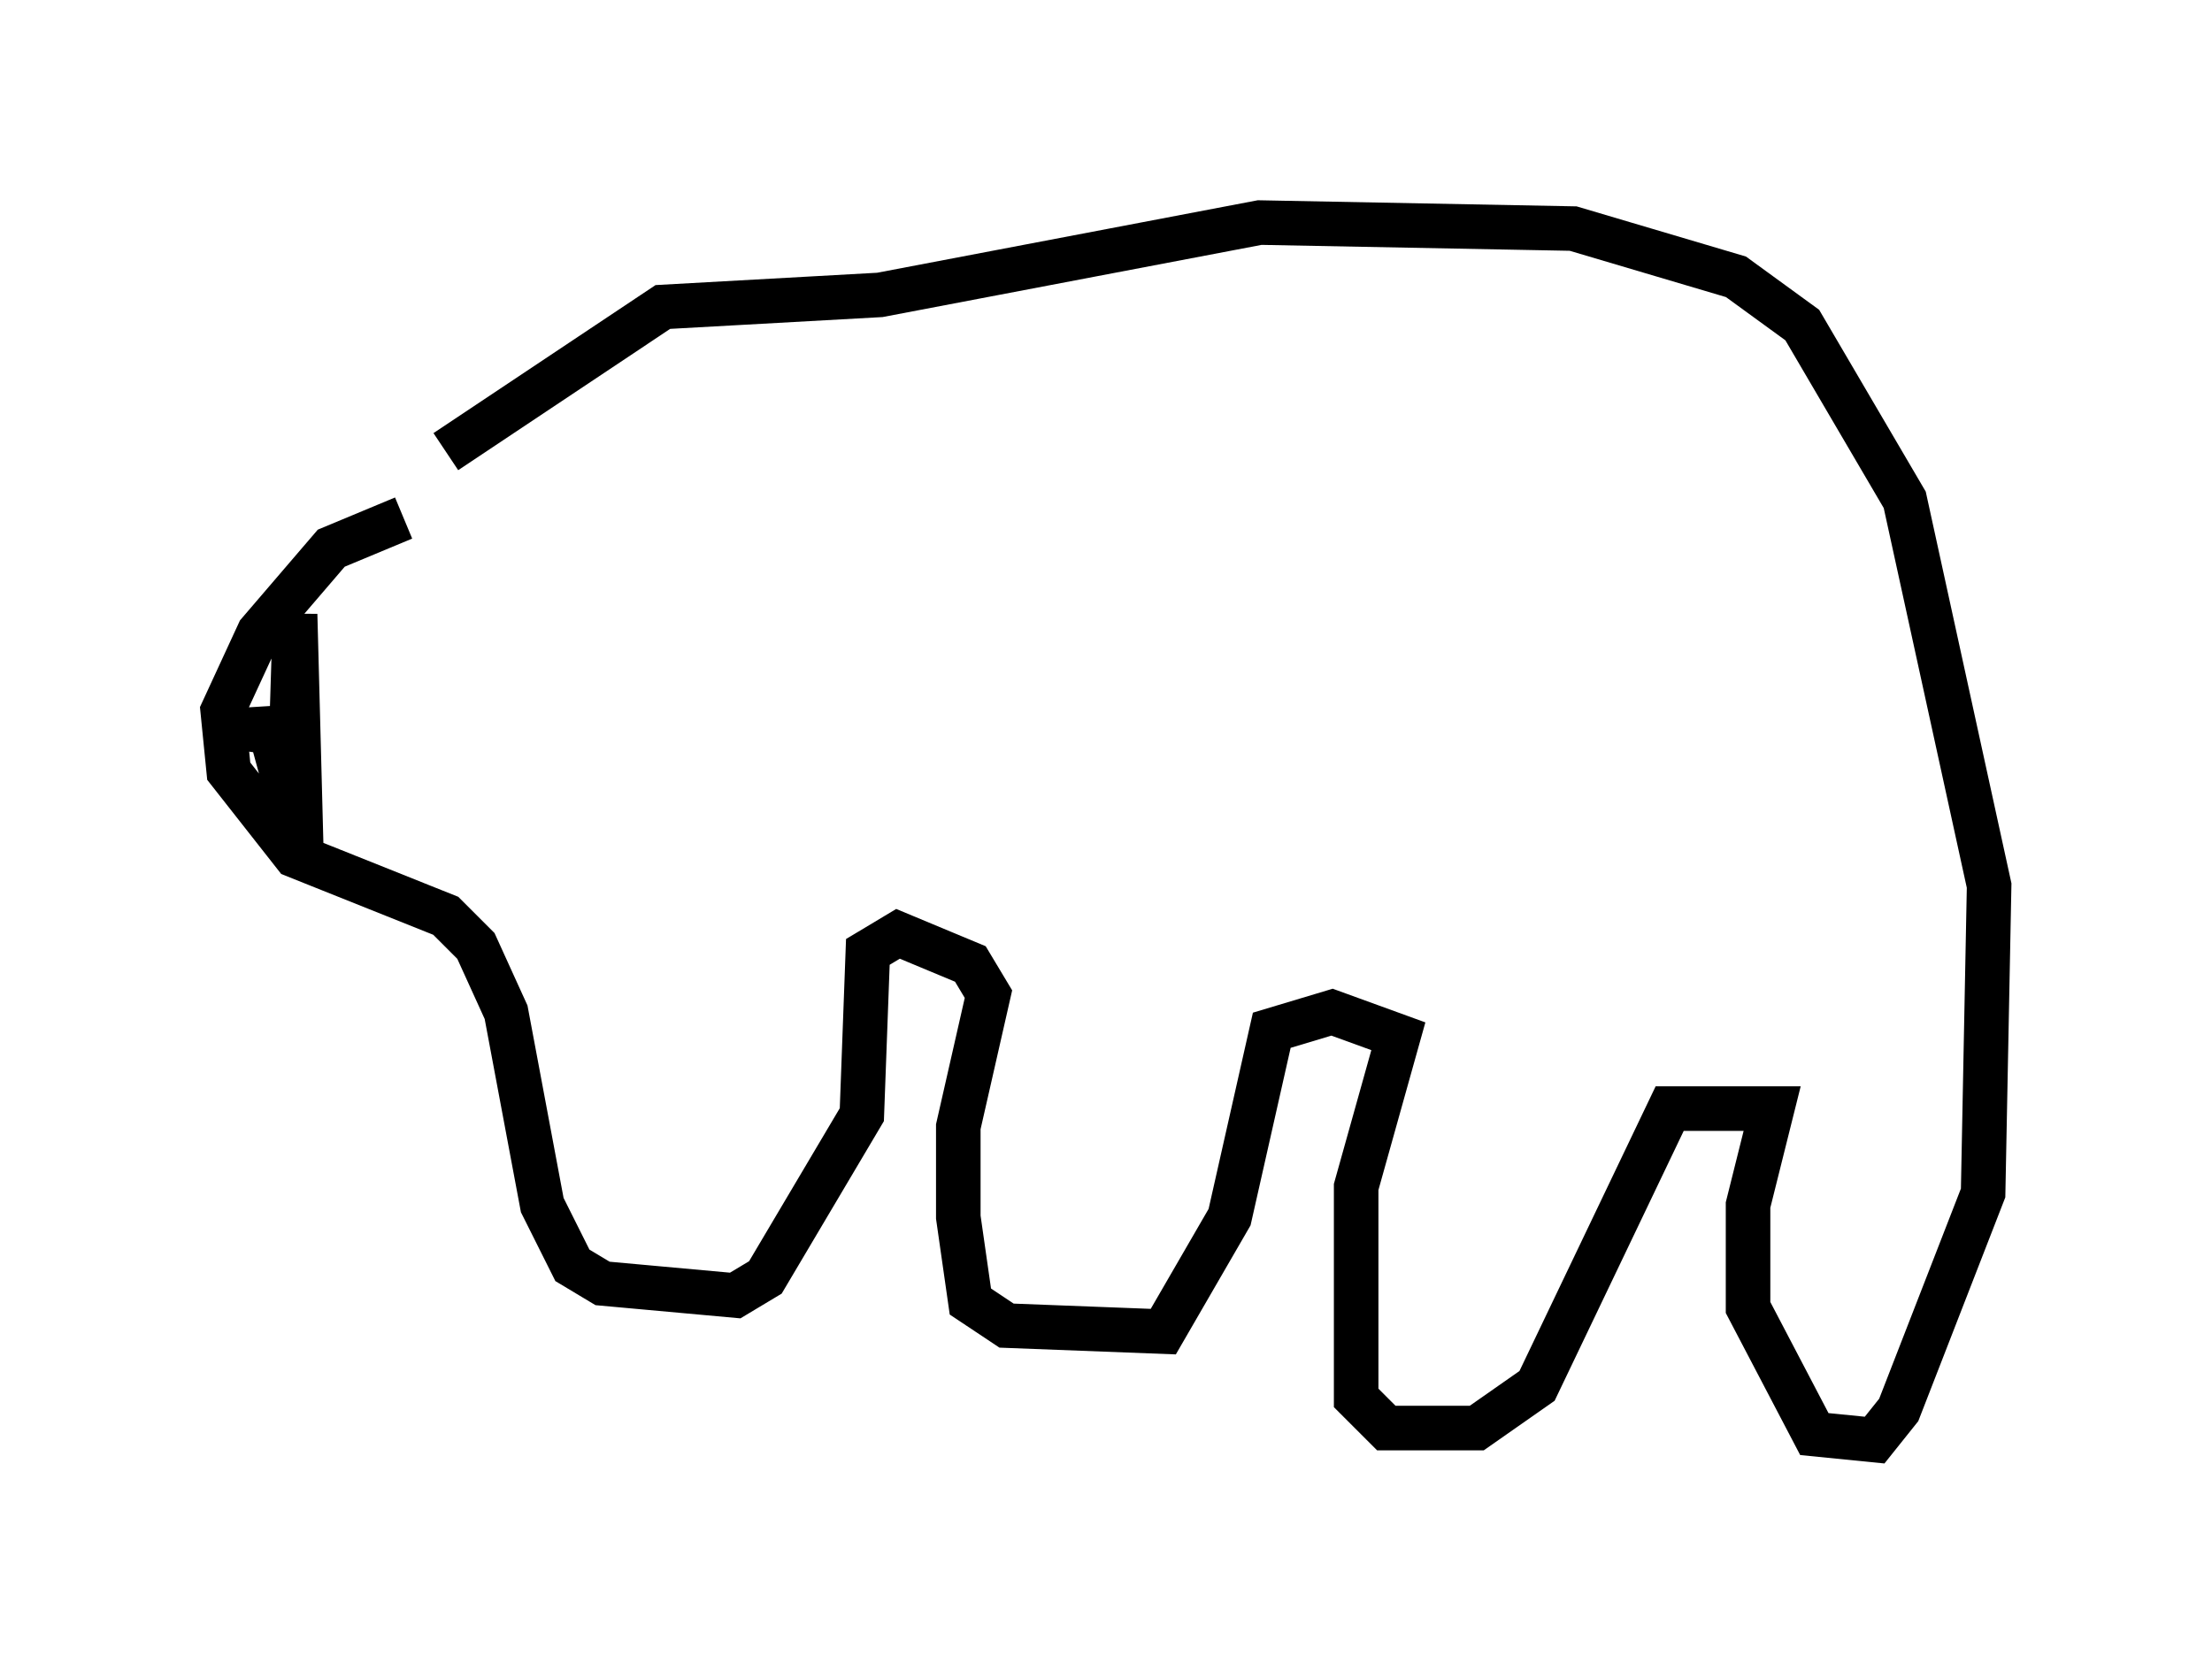 <?xml version="1.0" encoding="utf-8" ?>
<svg baseProfile="full" height="37.334" version="1.1" width="49.648" xmlns="http://www.w3.org/2000/svg" xmlns:ev="http://www.w3.org/2001/xml-events" xmlns:xlink="http://www.w3.org/1999/xlink"><defs /><rect fill="white" height="37.334" width="49.648" x="0" y="0" /><path d="M9.736, 11.901 m-0.677, -0.271 l-1.624, 0.677 -1.624, 1.894 l-0.812, 1.759 0.135, 1.353 l1.488, 1.894 3.383, 1.353 l0.677, 0.677 0.677, 1.488 l0.812, 4.33 0.677, 1.353 l0.677, 0.406 2.977, 0.271 l0.677, -0.406 2.165, -3.654 l0.135, -3.654 0.677, -0.406 l1.624, 0.677 0.406, 0.677 l-0.677, 2.977 0.0, 2.03 l0.271, 1.894 0.812, 0.541 l3.518, 0.135 1.488, -2.571 l0.947, -4.195 1.353, -0.406 l1.488, 0.541 -0.947, 3.383 l0.0, 4.736 0.677, 0.677 l2.03, 0.0 1.353, -0.947 l2.977, -6.225 2.3, 0.0 l-0.541, 2.165 0.0, 2.3 l1.488, 2.842 1.353, 0.135 l0.541, -0.677 1.894, -4.871 l0.135, -6.901 -1.894, -8.66 l-2.3, -3.924 -1.488, -1.083 l-3.654, -1.083 -7.036, -0.135 l-8.525, 1.624 -4.871, 0.271 l-4.871, 3.248 m-4.195, 6.766 l0.135, -0.947 0.812, 2.977 l-0.135, -5.142 -0.135, 4.33 m2.436, -3.924 l0.0, 0.0 " fill="none" stroke="black" stroke-width="1" /></svg>